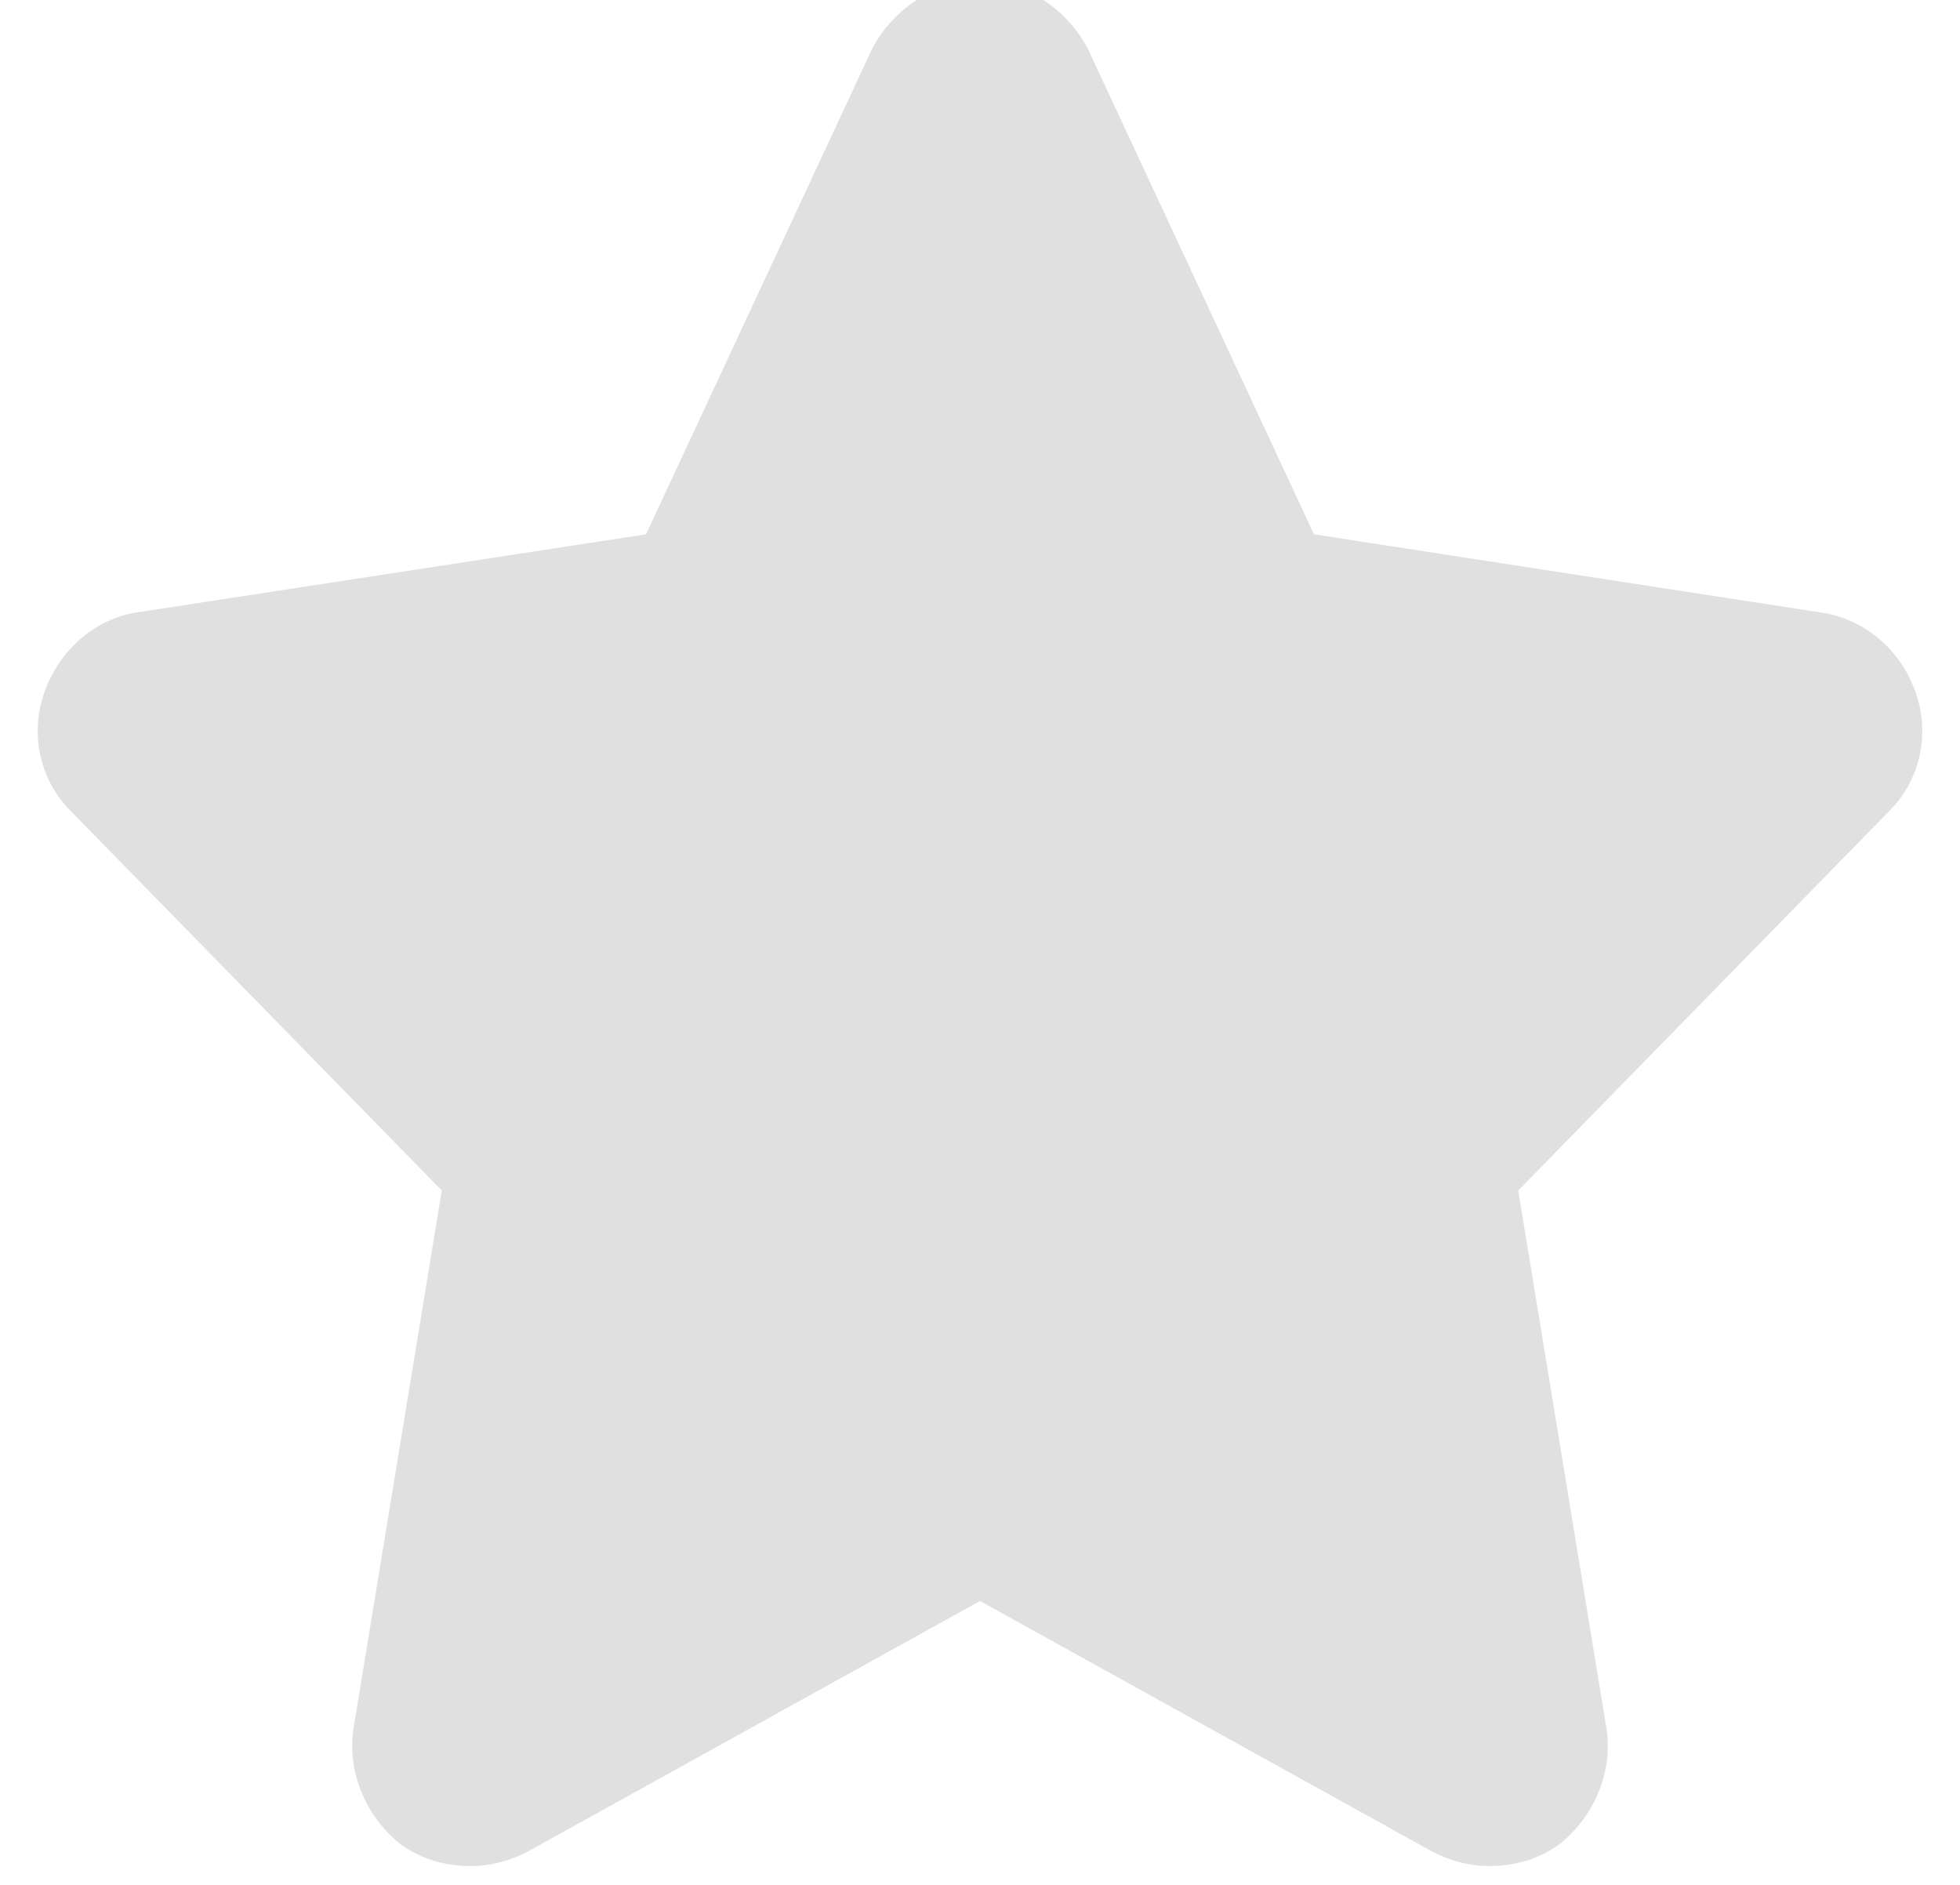 <svg width="104" height="100" viewBox="0 0 104 100" fill="none" xmlns="http://www.w3.org/2000/svg">
<g filter="url(#filter0_i_1309_278)">
<path fill-rule="evenodd" clip-rule="evenodd" d="M101.649 37.744C100.868 35.498 98.964 33.838 96.621 33.496L69.721 29.346L57.712 3.564C56.589 1.465 54.441 0 52 0C49.559 0 47.411 1.465 46.288 3.564L34.279 29.346L7.233 33.496C5.036 33.838 3.132 35.498 2.351 37.744C1.57 39.941 2.107 42.432 3.816 44.092L23.441 64.16L18.754 92.725C18.413 95.068 19.438 97.412 21.293 98.877C22.416 99.658 23.636 100 25.003 100C25.98 100 27.005 99.756 28.03 99.219L52 85.938L75.97 99.219C76.995 99.756 78.02 100 78.997 100C80.364 100 81.584 99.658 82.707 98.877C84.562 97.412 85.588 95.068 85.246 92.725L80.559 64.16L100.184 44.092C101.893 42.432 102.43 39.941 101.649 37.744V37.744Z" fill="#E0E0E0"/>
</g>
<defs>
<filter id="filter0_i_1309_278" x="2" y="0" width="100" height="100" filterUnits="userSpaceOnUse" color-interpolation-filters="sRGB">
<feFlood flood-opacity="0" result="BackgroundImageFix"/>
<feBlend mode="normal" in="SourceGraphic" in2="BackgroundImageFix" result="shape"/>
<feColorMatrix in="SourceAlpha" type="matrix" values="0 0 0 0 0 0 0 0 0 0 0 0 0 0 0 0 0 0 127 0" result="hardAlpha"/>
<feOffset dy="-1"/>
<feComposite in2="hardAlpha" operator="arithmetic" k2="-1" k3="1"/>
<feColorMatrix type="matrix" values="0 0 0 0 0 0 0 0 0 0 0 0 0 0 0 0 0 0 0.1 0"/>
<feBlend mode="normal" in2="shape" result="effect1_innerShadow_1309_278"/>
</filter>
</defs>
</svg>
